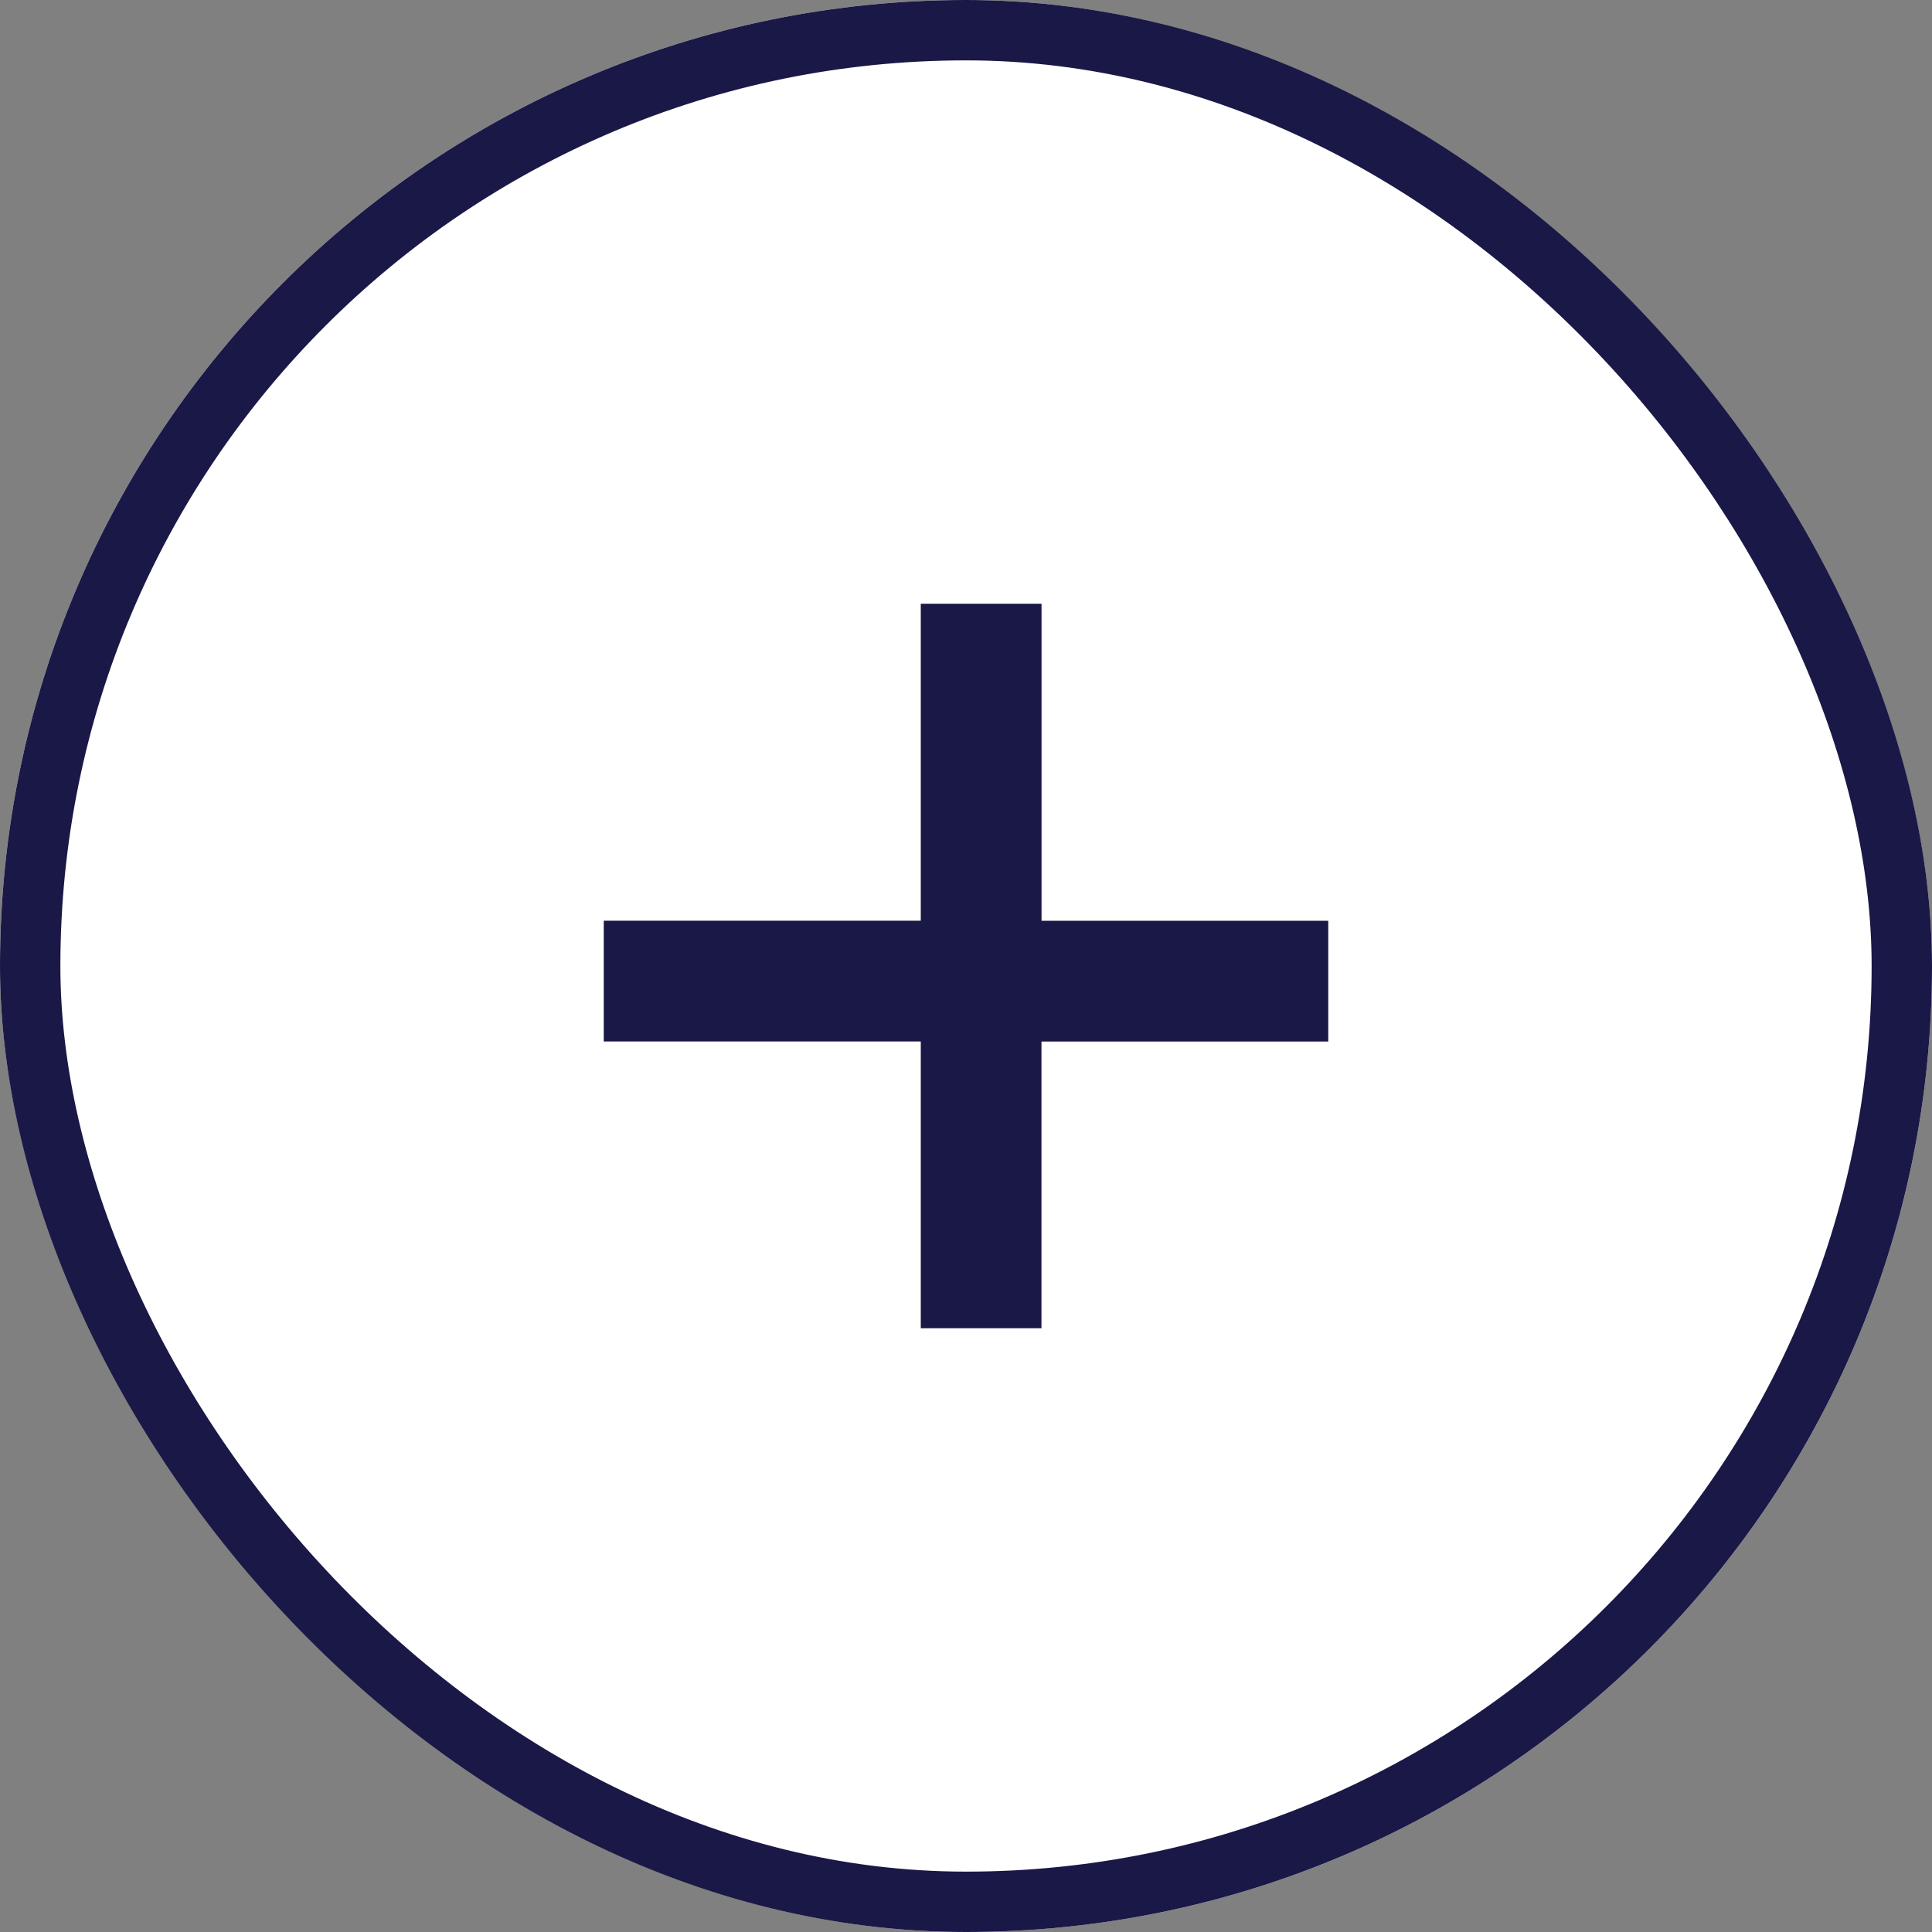 <svg id="Component_67_8" data-name="Component 67 – 8" xmlns="http://www.w3.org/2000/svg" width="32" height="32" viewBox="0 0 32 32">
  <rect x="0" y="0" width="32" height="32" fill="#808080" stroke="none"/>
  <g id="Rectangle_1119" data-name="Rectangle 1119" fill="#fff" stroke="#191847" stroke-width="1">
    <rect width="32" height="32" rx="16" stroke="none"/>
    <rect x="0.5" y="0.5" width="31" height="31" rx="15.5" fill="none"/>
  </g>
  <g id="_" data-name="+" transform="translate(10.072 9.541)">
    <path id="Union_1" data-name="Union 1" d="M5.251,12V7.25H0v-2H5.251V0h2V5.251H12v2H7.25V12Z" transform="translate(-0.072 0.459)" fill="#191847"/>
  </g>
</svg>
